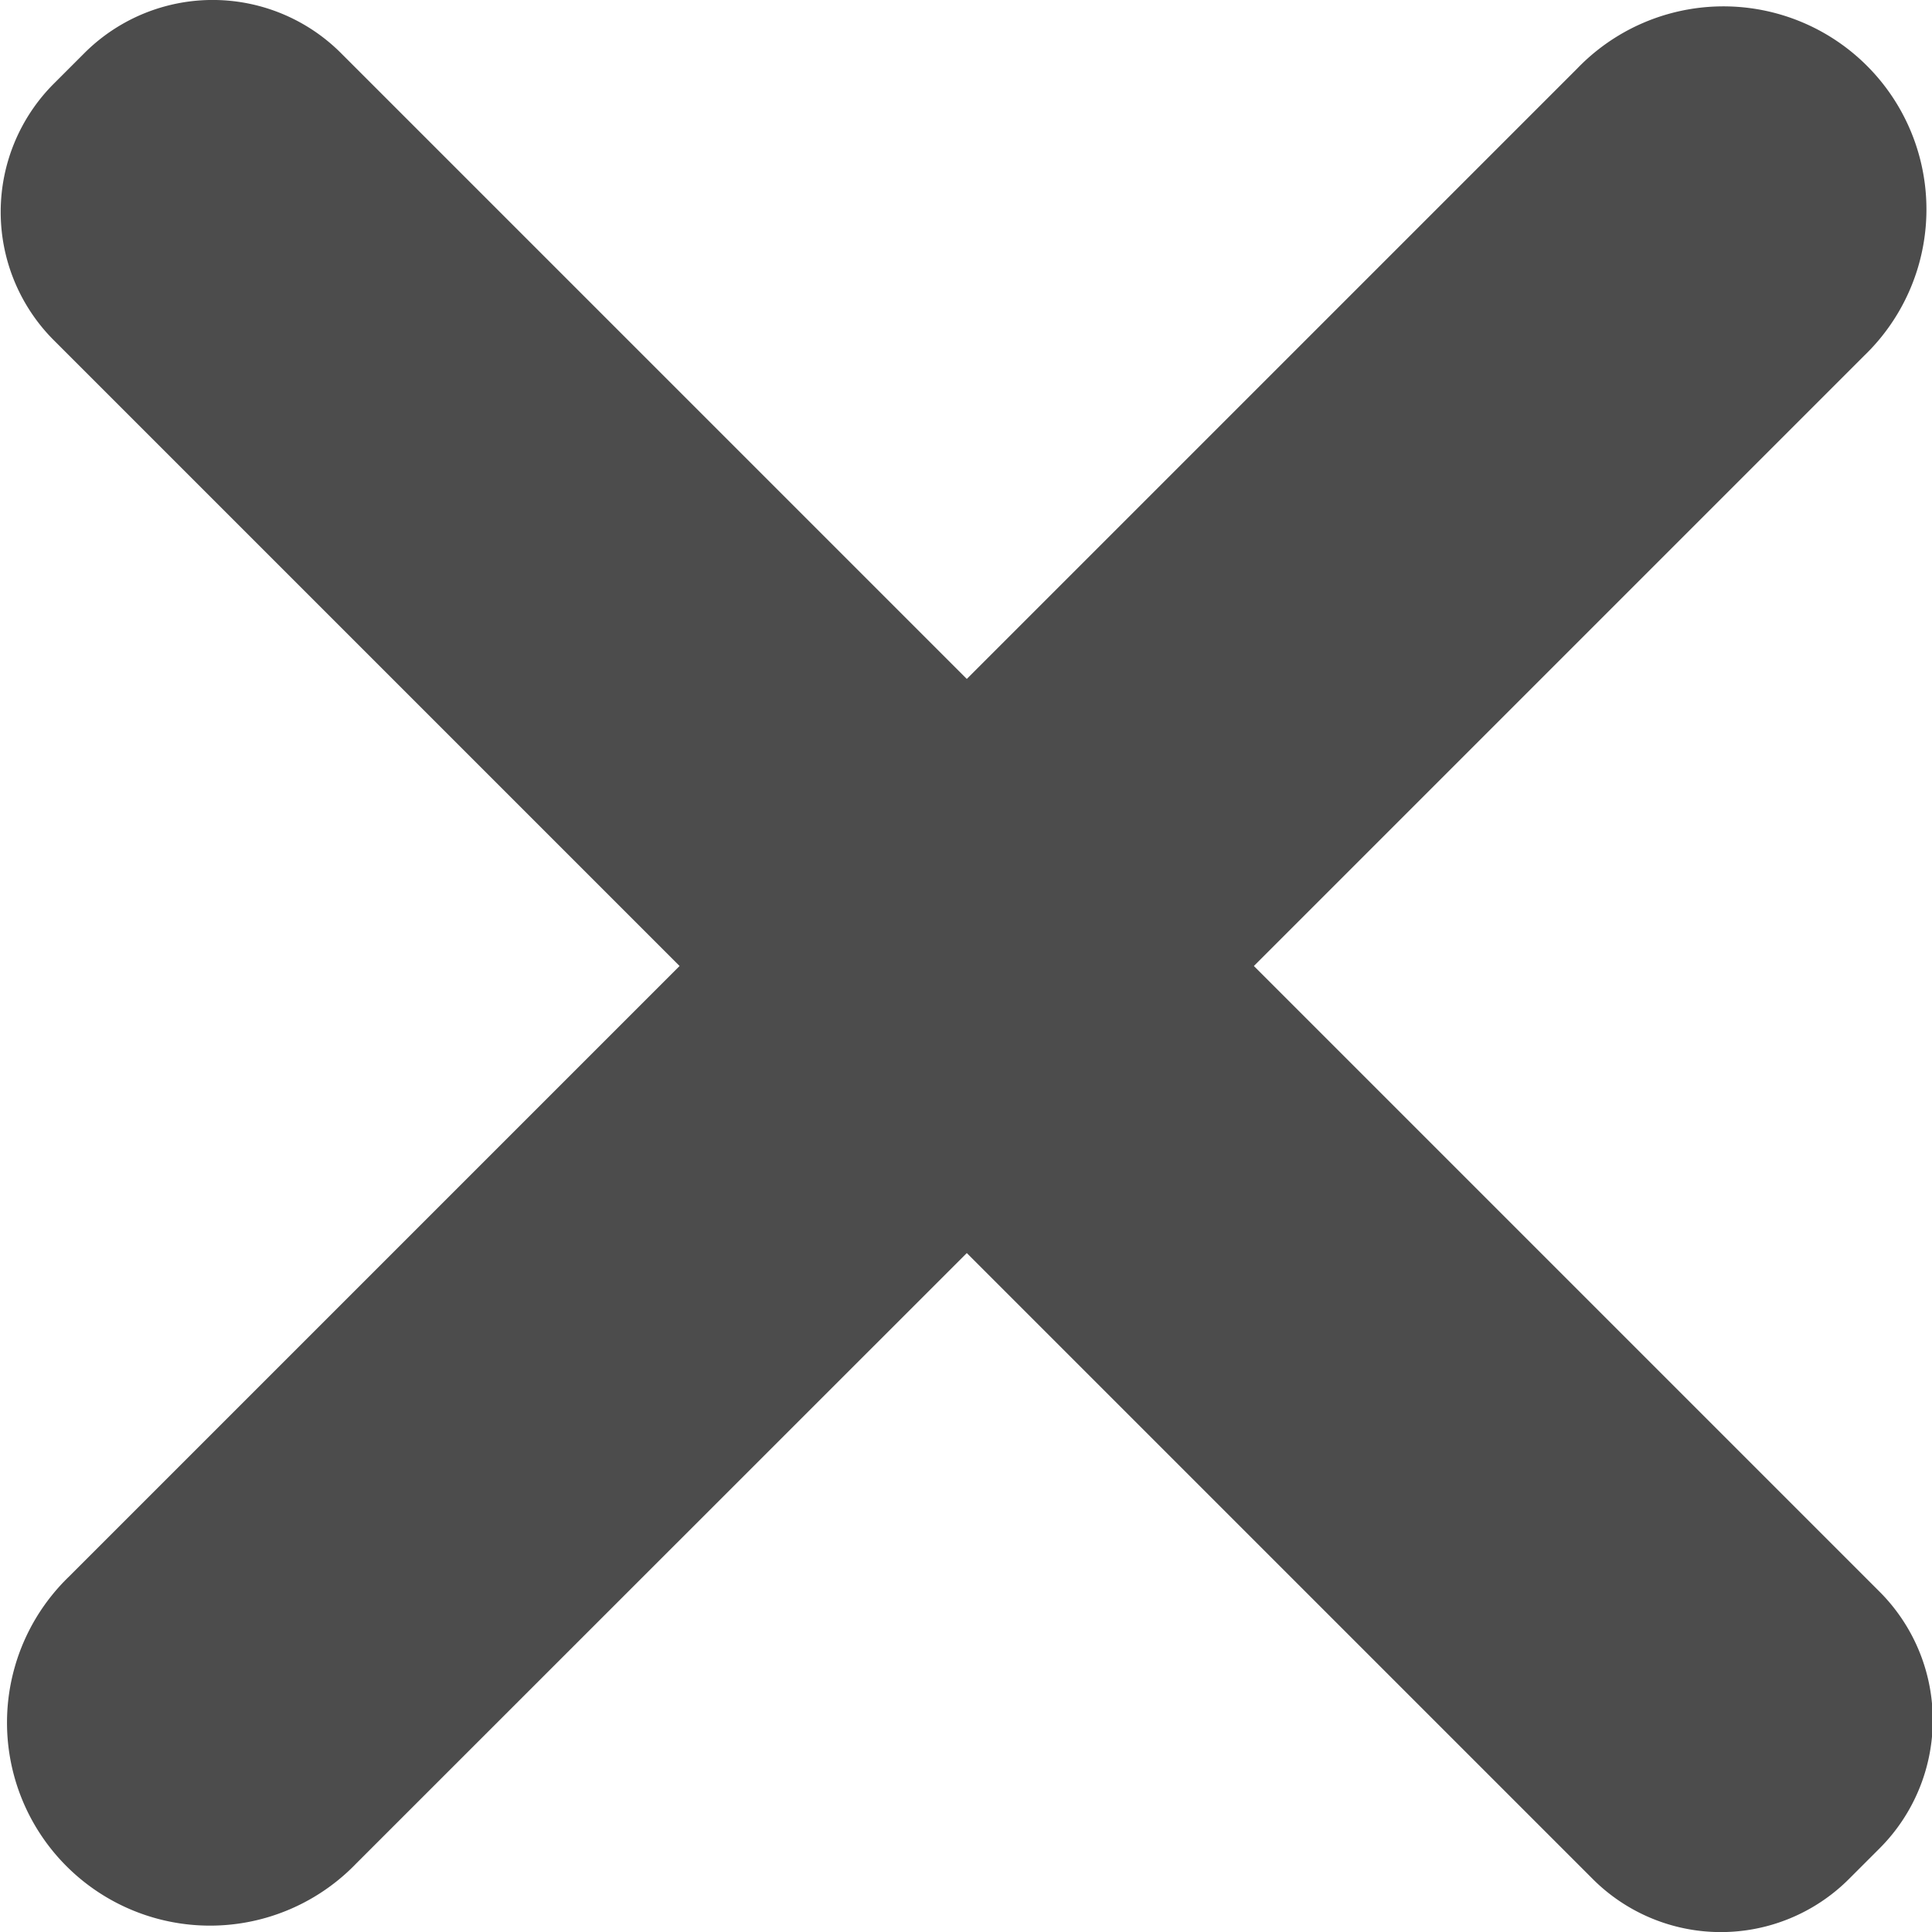 <svg id="Component_821_1" data-name="Component 821 – 1" xmlns="http://www.w3.org/2000/svg" width="12" height="12.001" viewBox="0 0 12 12.001">
  <path id="Path_1969" data-name="Path 1969" d="M392.4,378.264l-3.887-3.887,3.791-3.791a1.261,1.261,0,1,0-1.783-1.783l-3.791,3.791-3.887-3.887a1.127,1.127,0,0,0-1.594,0l-.19.19a1.127,1.127,0,0,0,0,1.593l3.887,3.887-3.791,3.791a1.261,1.261,0,1,0,1.783,1.783l3.792-3.791,3.887,3.887a1.125,1.125,0,0,0,1.593,0l.19-.19A1.127,1.127,0,0,0,392.4,378.264Z" transform="translate(-380.725 -368.377)" fill="#000" opacity="0.7"/>
</svg>
